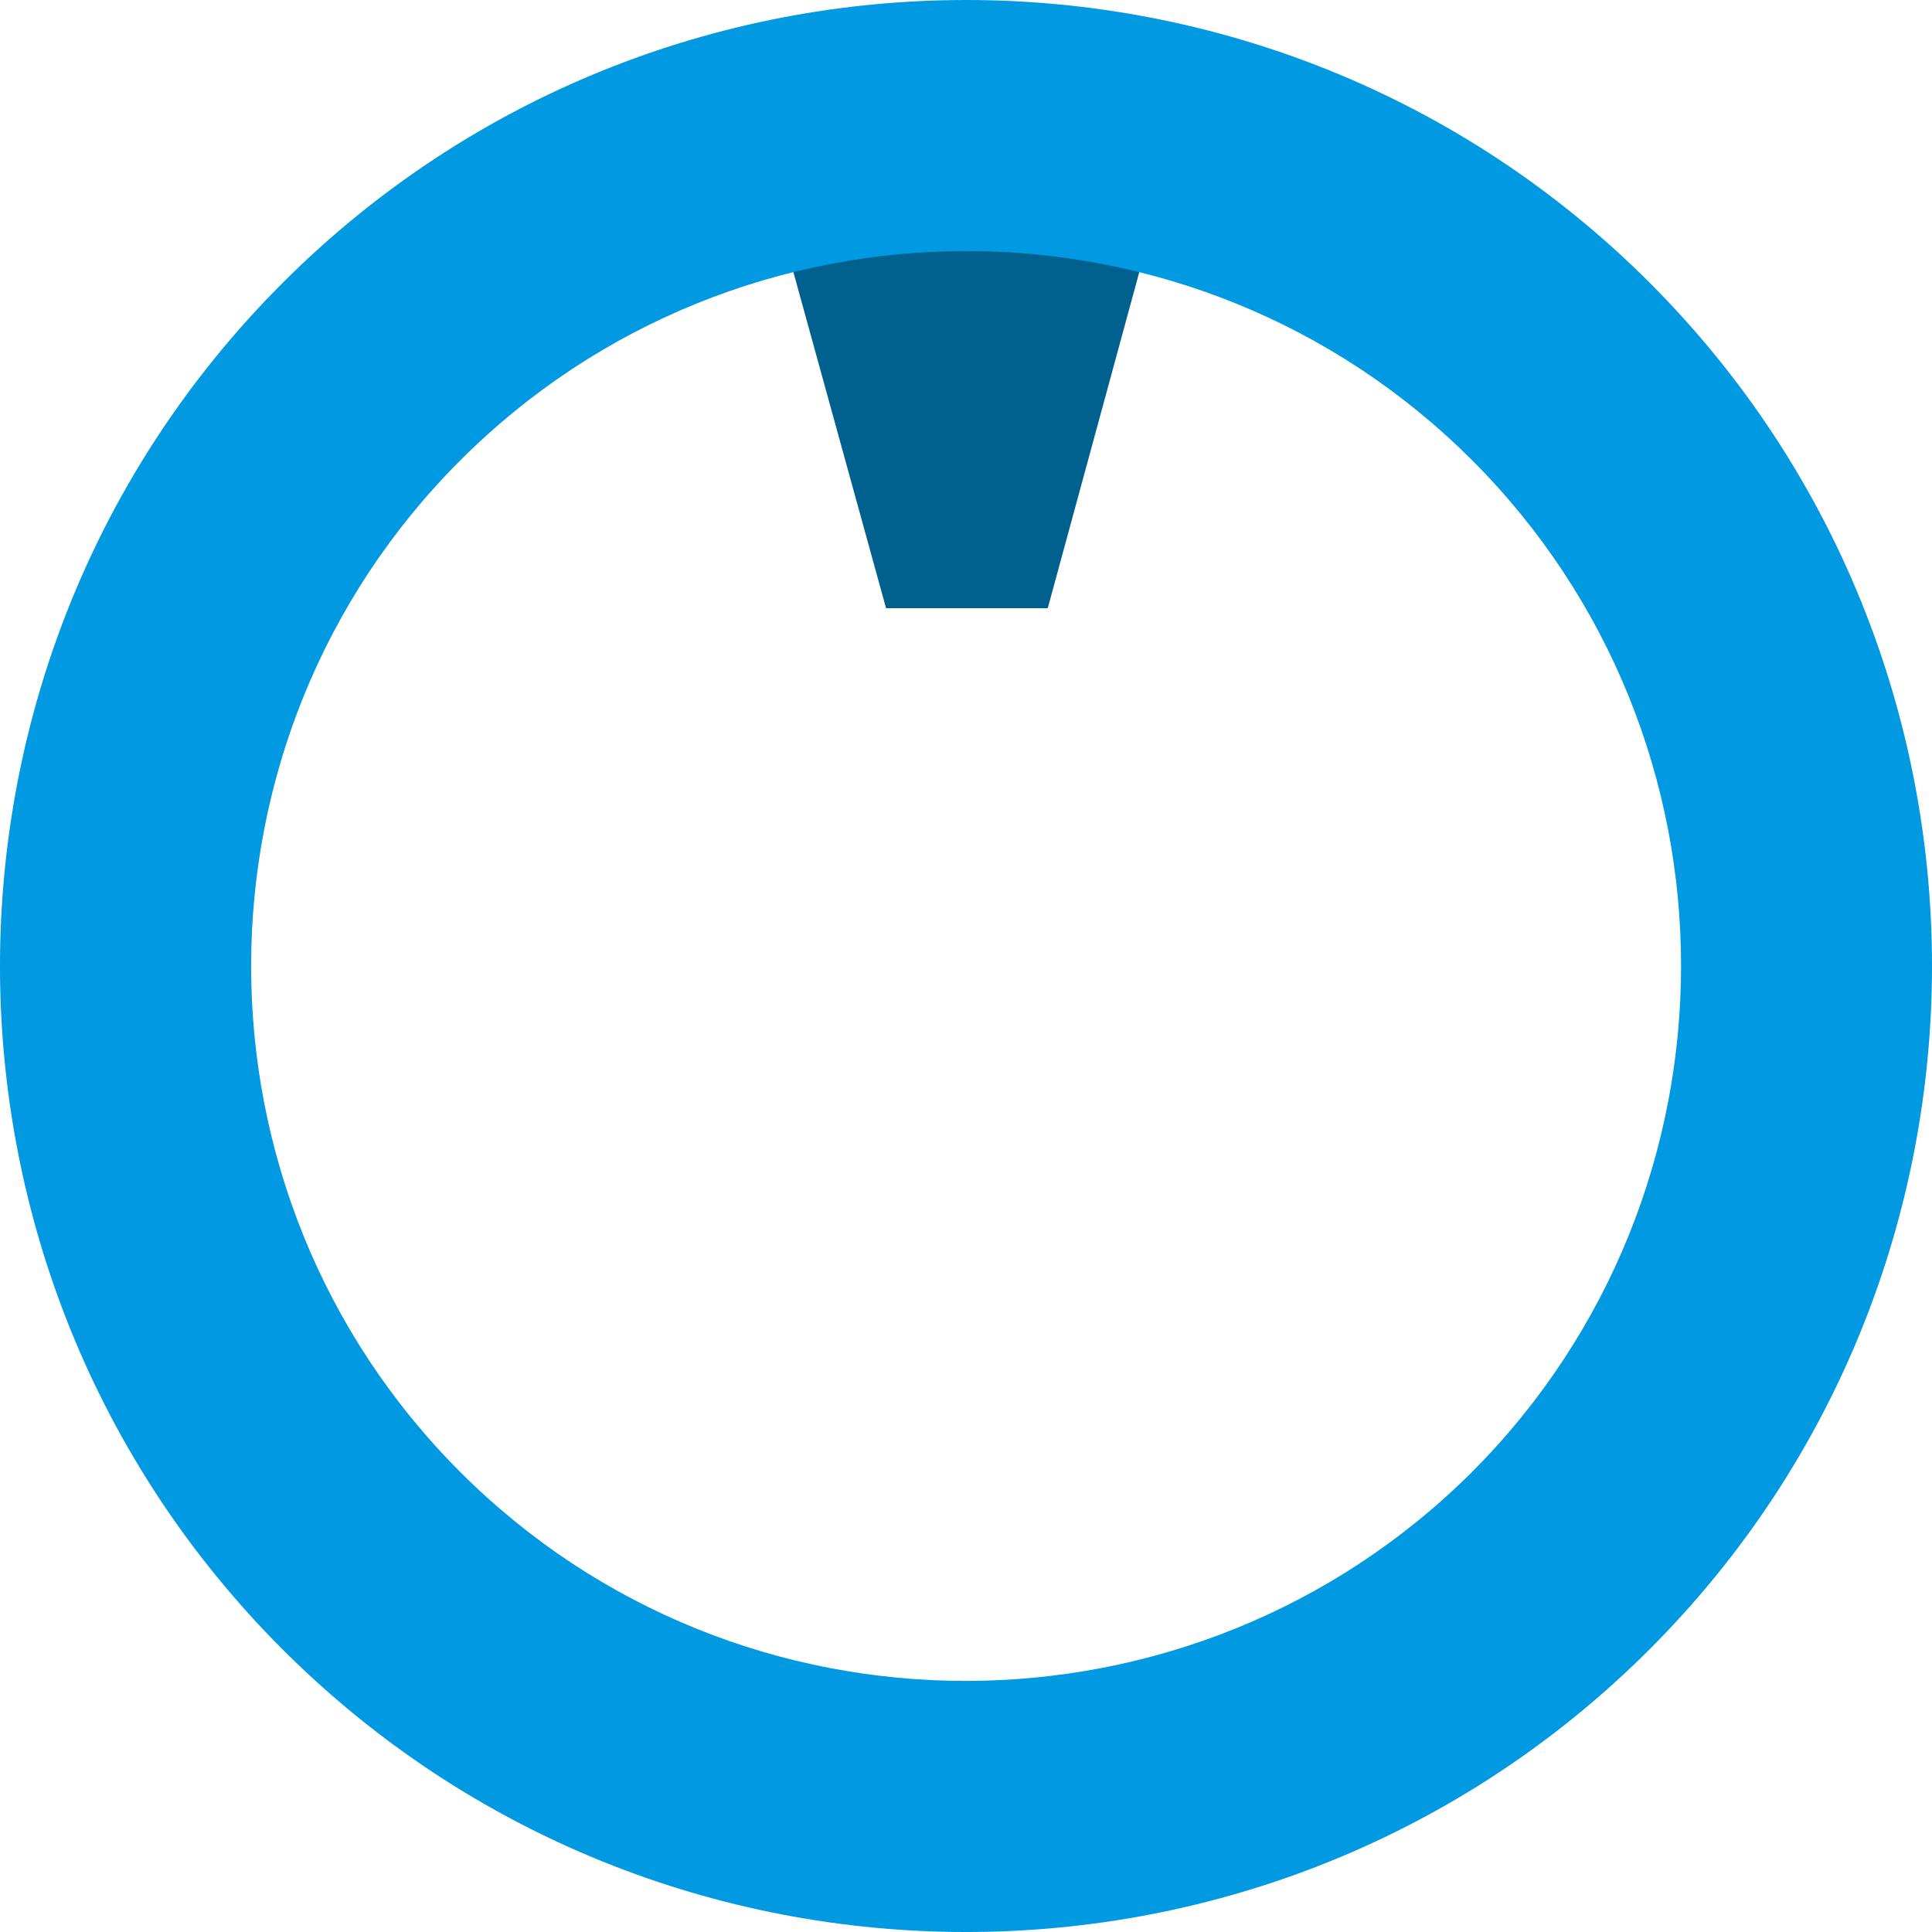<svg width="32" height="32" viewBox="0 0 32 32" fill="none" xmlns="http://www.w3.org/2000/svg">
<path d="M18.968 4.148H13.042L14.676 10.074H17.354L18.968 4.148Z" fill="#00618F"/>
<path fill-rule="evenodd" clip-rule="evenodd" d="M7.624 24.382C3.004 19.762 3.005 12.24 7.625 7.624C12.245 3.004 19.763 3.004 24.381 7.621C28.999 12.24 28.997 19.753 24.381 24.381C19.762 28.986 12.245 29.003 7.624 24.382ZM27.32 4.679C21.079 -1.56 10.928 -1.56 4.686 4.681C-1.561 10.92 -1.562 21.079 4.682 27.321C10.926 33.56 21.079 33.56 27.32 27.32C33.56 21.079 33.56 10.919 27.32 4.679Z" fill="#0099E2"/>
</svg>
